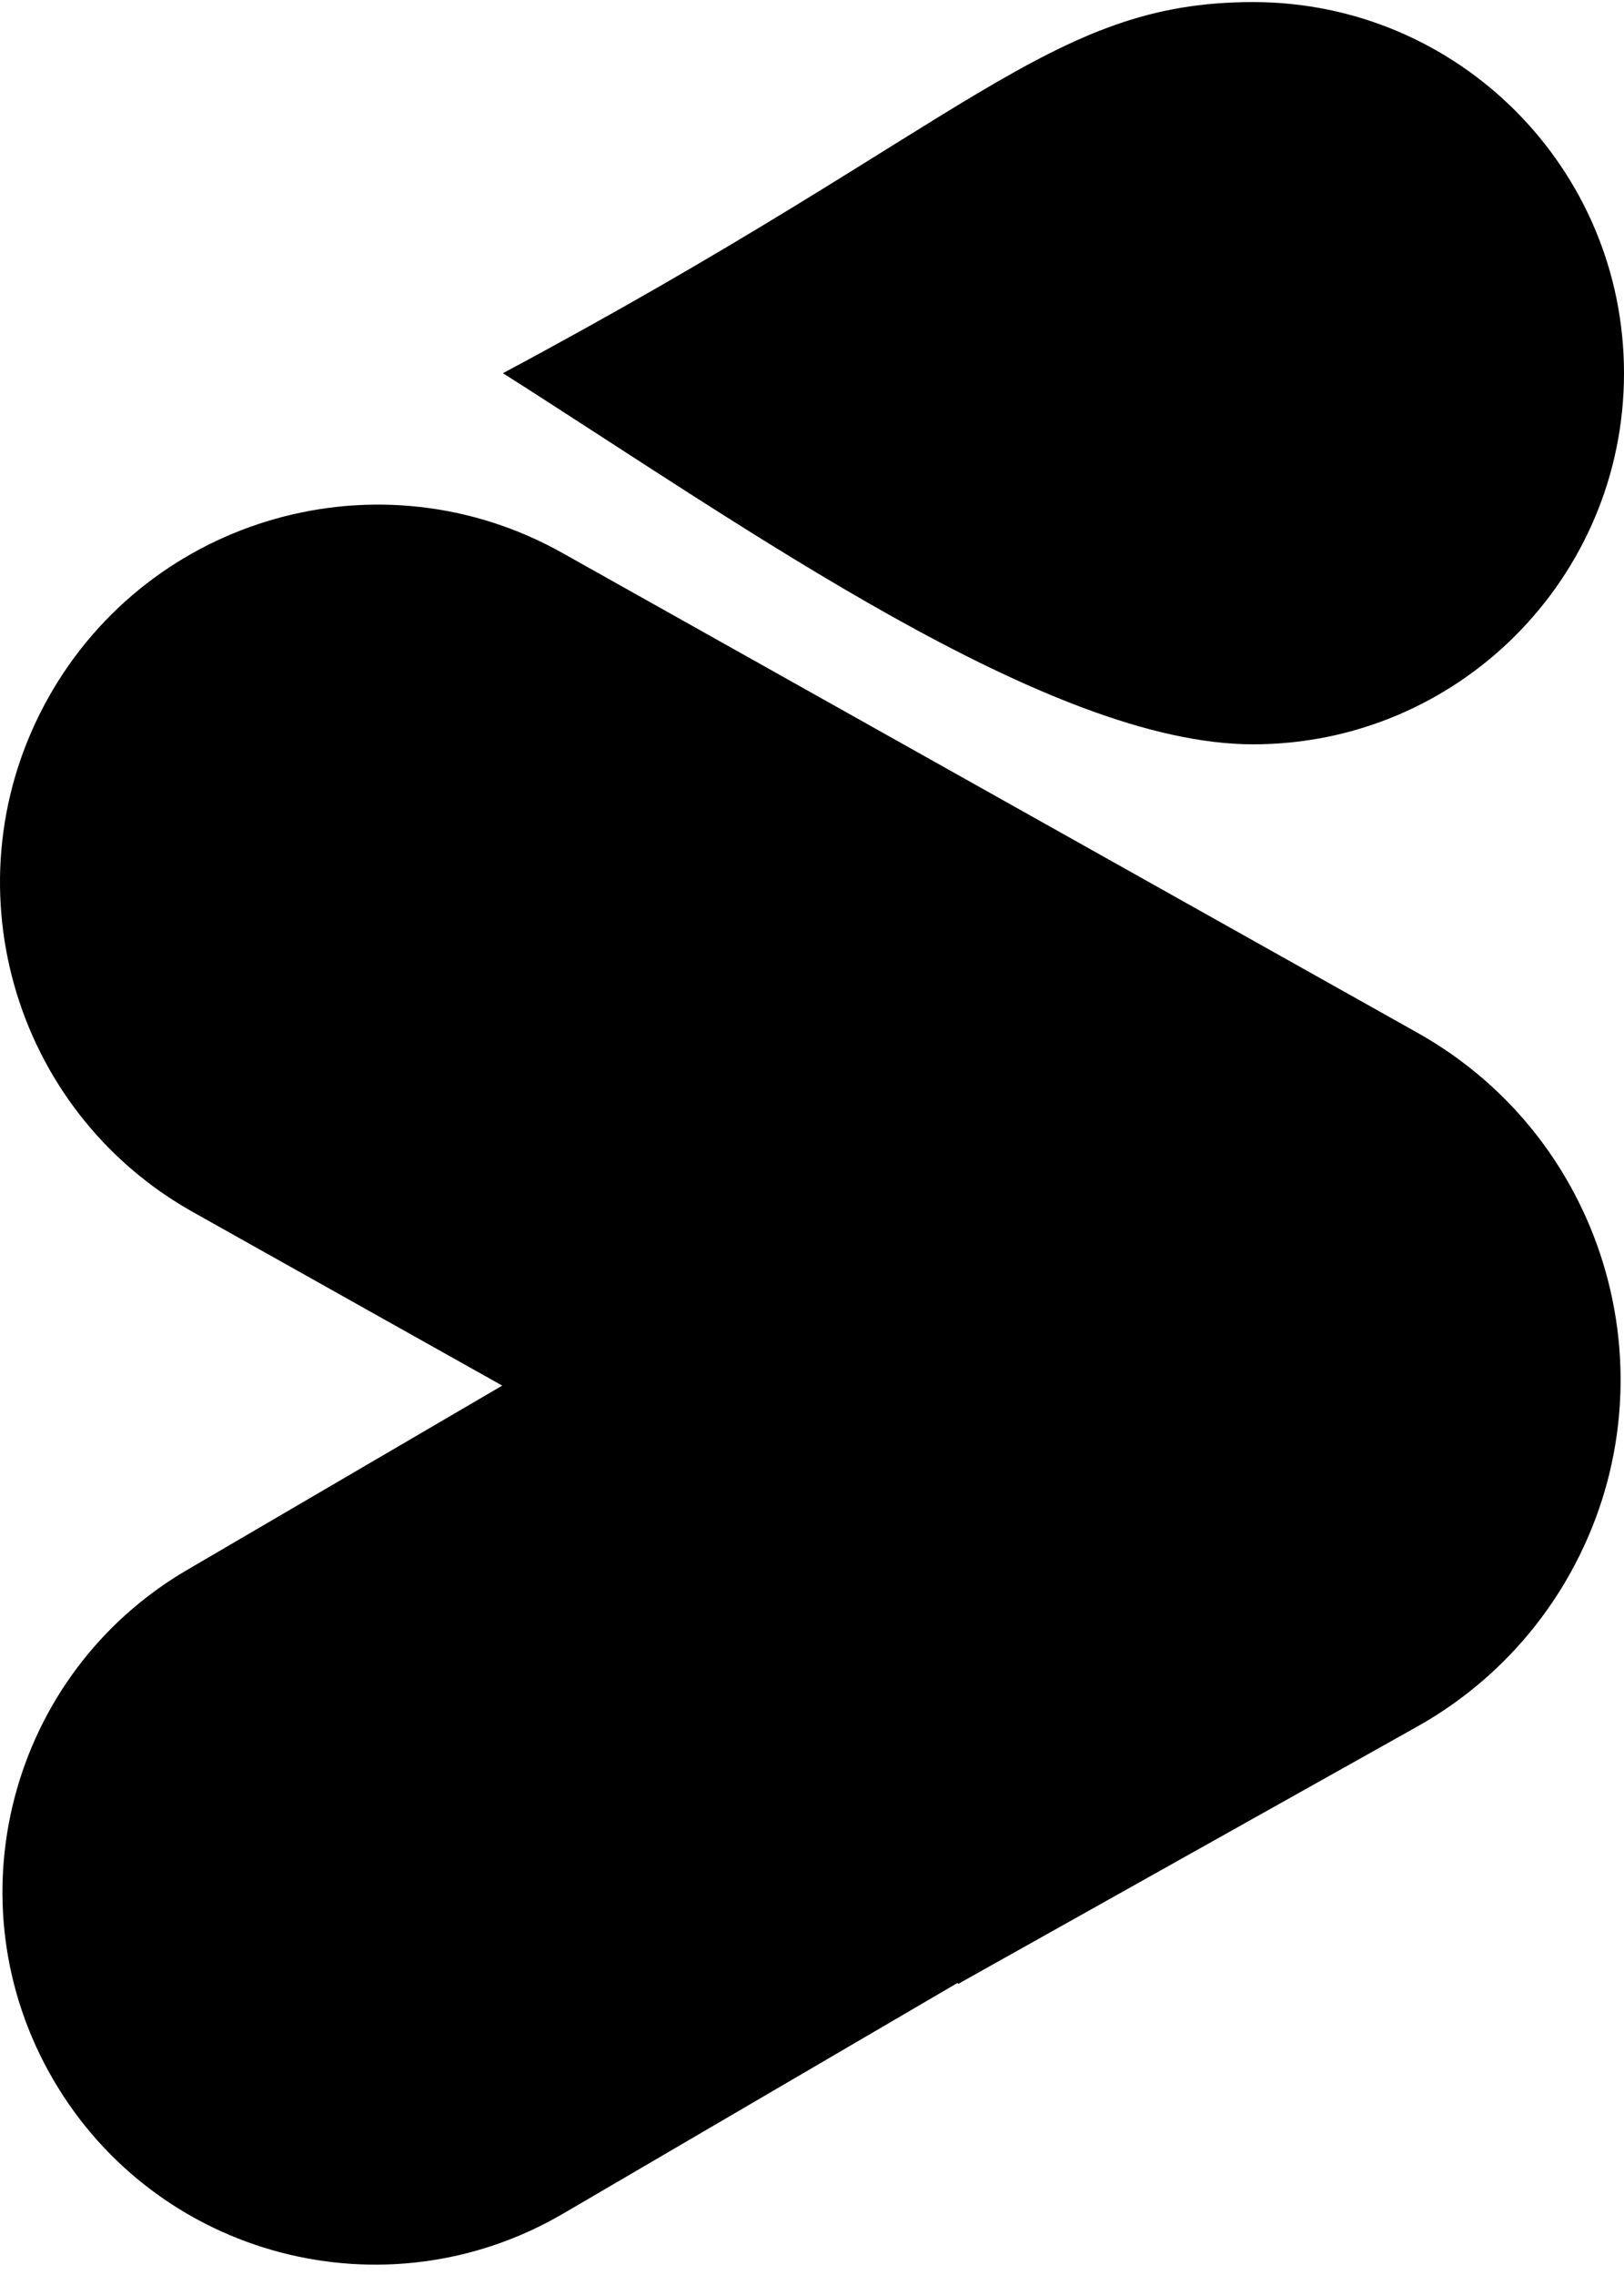 <svg width="120" height="168" viewBox="0 0 120 168" fill="none" xmlns="http://www.w3.org/2000/svg">
<path d="M120 27.559C120 42.694 107.73 54.965 92.594 54.965C77.458 54.965 55.143 38.968 37.162 27.559C71.76 9.081 77.458 0.153 92.594 0.153C107.73 0.153 120 12.423 120 27.559Z" fill="black"/>
<path d="M3.947 153.595C-3.725 140.469 0.696 123.608 13.822 115.935L76.056 79.558C89.183 71.886 106.043 76.307 113.716 89.433C121.388 102.559 116.967 119.42 103.841 127.093L41.607 163.47C28.48 171.142 11.62 166.721 3.947 153.595Z" fill="black"/>
<path d="M3.57 51.524C11.108 38.083 28.114 33.297 41.555 40.834L104.744 76.269C118.883 84.197 123.921 102.085 115.999 116.228C113.354 120.95 109.455 124.849 104.733 127.494L70.783 146.515L70.085 127.277C69.976 124.263 69.996 121.924 67.833 119.822C67.106 119.115 65.003 117.989 64.12 117.492L46.485 107.579L14.26 89.509C0.819 81.972 -3.967 64.965 3.57 51.524Z" fill="black"/>
</svg>
